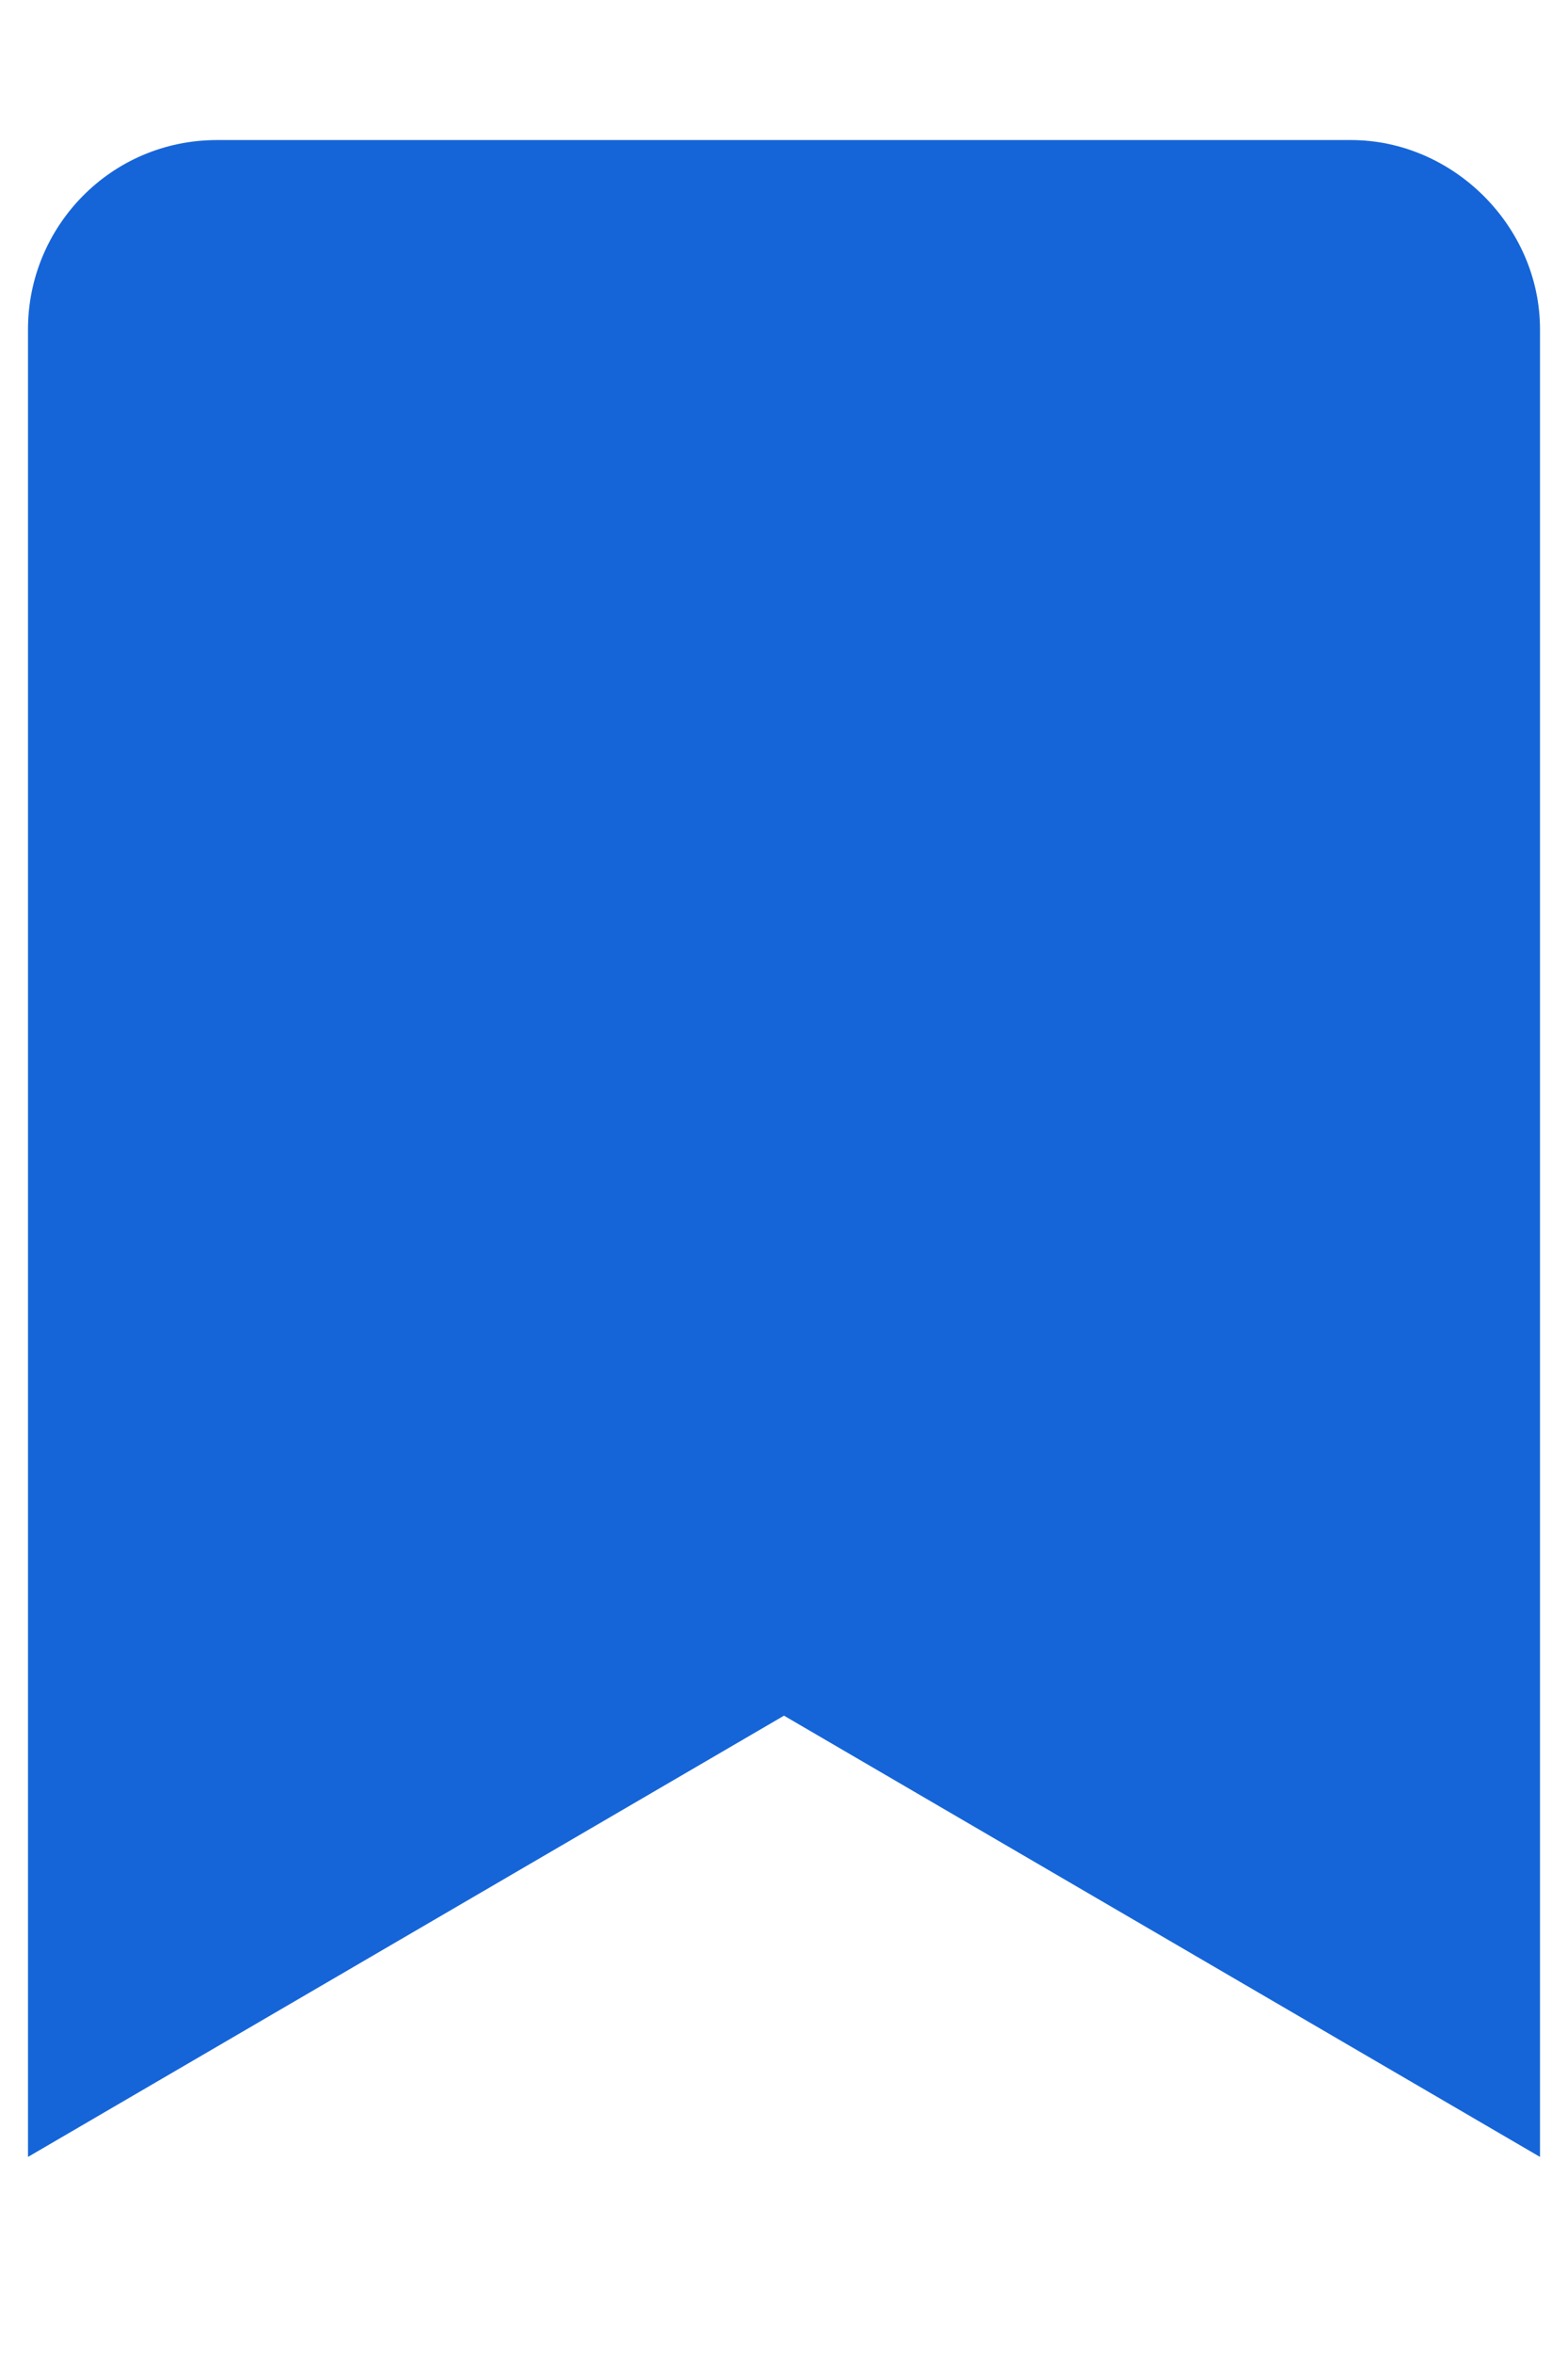<svg width="14" height="21" viewBox="0 0 14 21" fill="none" xmlns="http://www.w3.org/2000/svg">
<path d="M12.062 1.25H1.938C0.988 1.25 0.25 2.023 0.25 2.938V19.25L7 15.312L13.75 19.25V2.938C13.75 2.023 12.977 1.25 12.062 1.25ZM12.062 16.332L7 13.379L1.938 16.332V3.148C1.938 3.043 2.008 2.938 2.148 2.938H11.852C11.957 2.938 12.062 3.043 12.062 3.148V16.332Z" fill="#1565D8"/>
<rect x="1" y="2" width="12" height="13" fill="#1565D8"/>
<rect x="1" y="14" width="4" height="2" fill="#1565D8"/>
<rect x="9" y="14" width="4" height="2" fill="#1565D8"/>
<rect x="11" y="15" width="2" height="2" fill="#1565D8"/>
<rect x="1" y="15" width="2" height="2" fill="#1565D8"/>
</svg>
